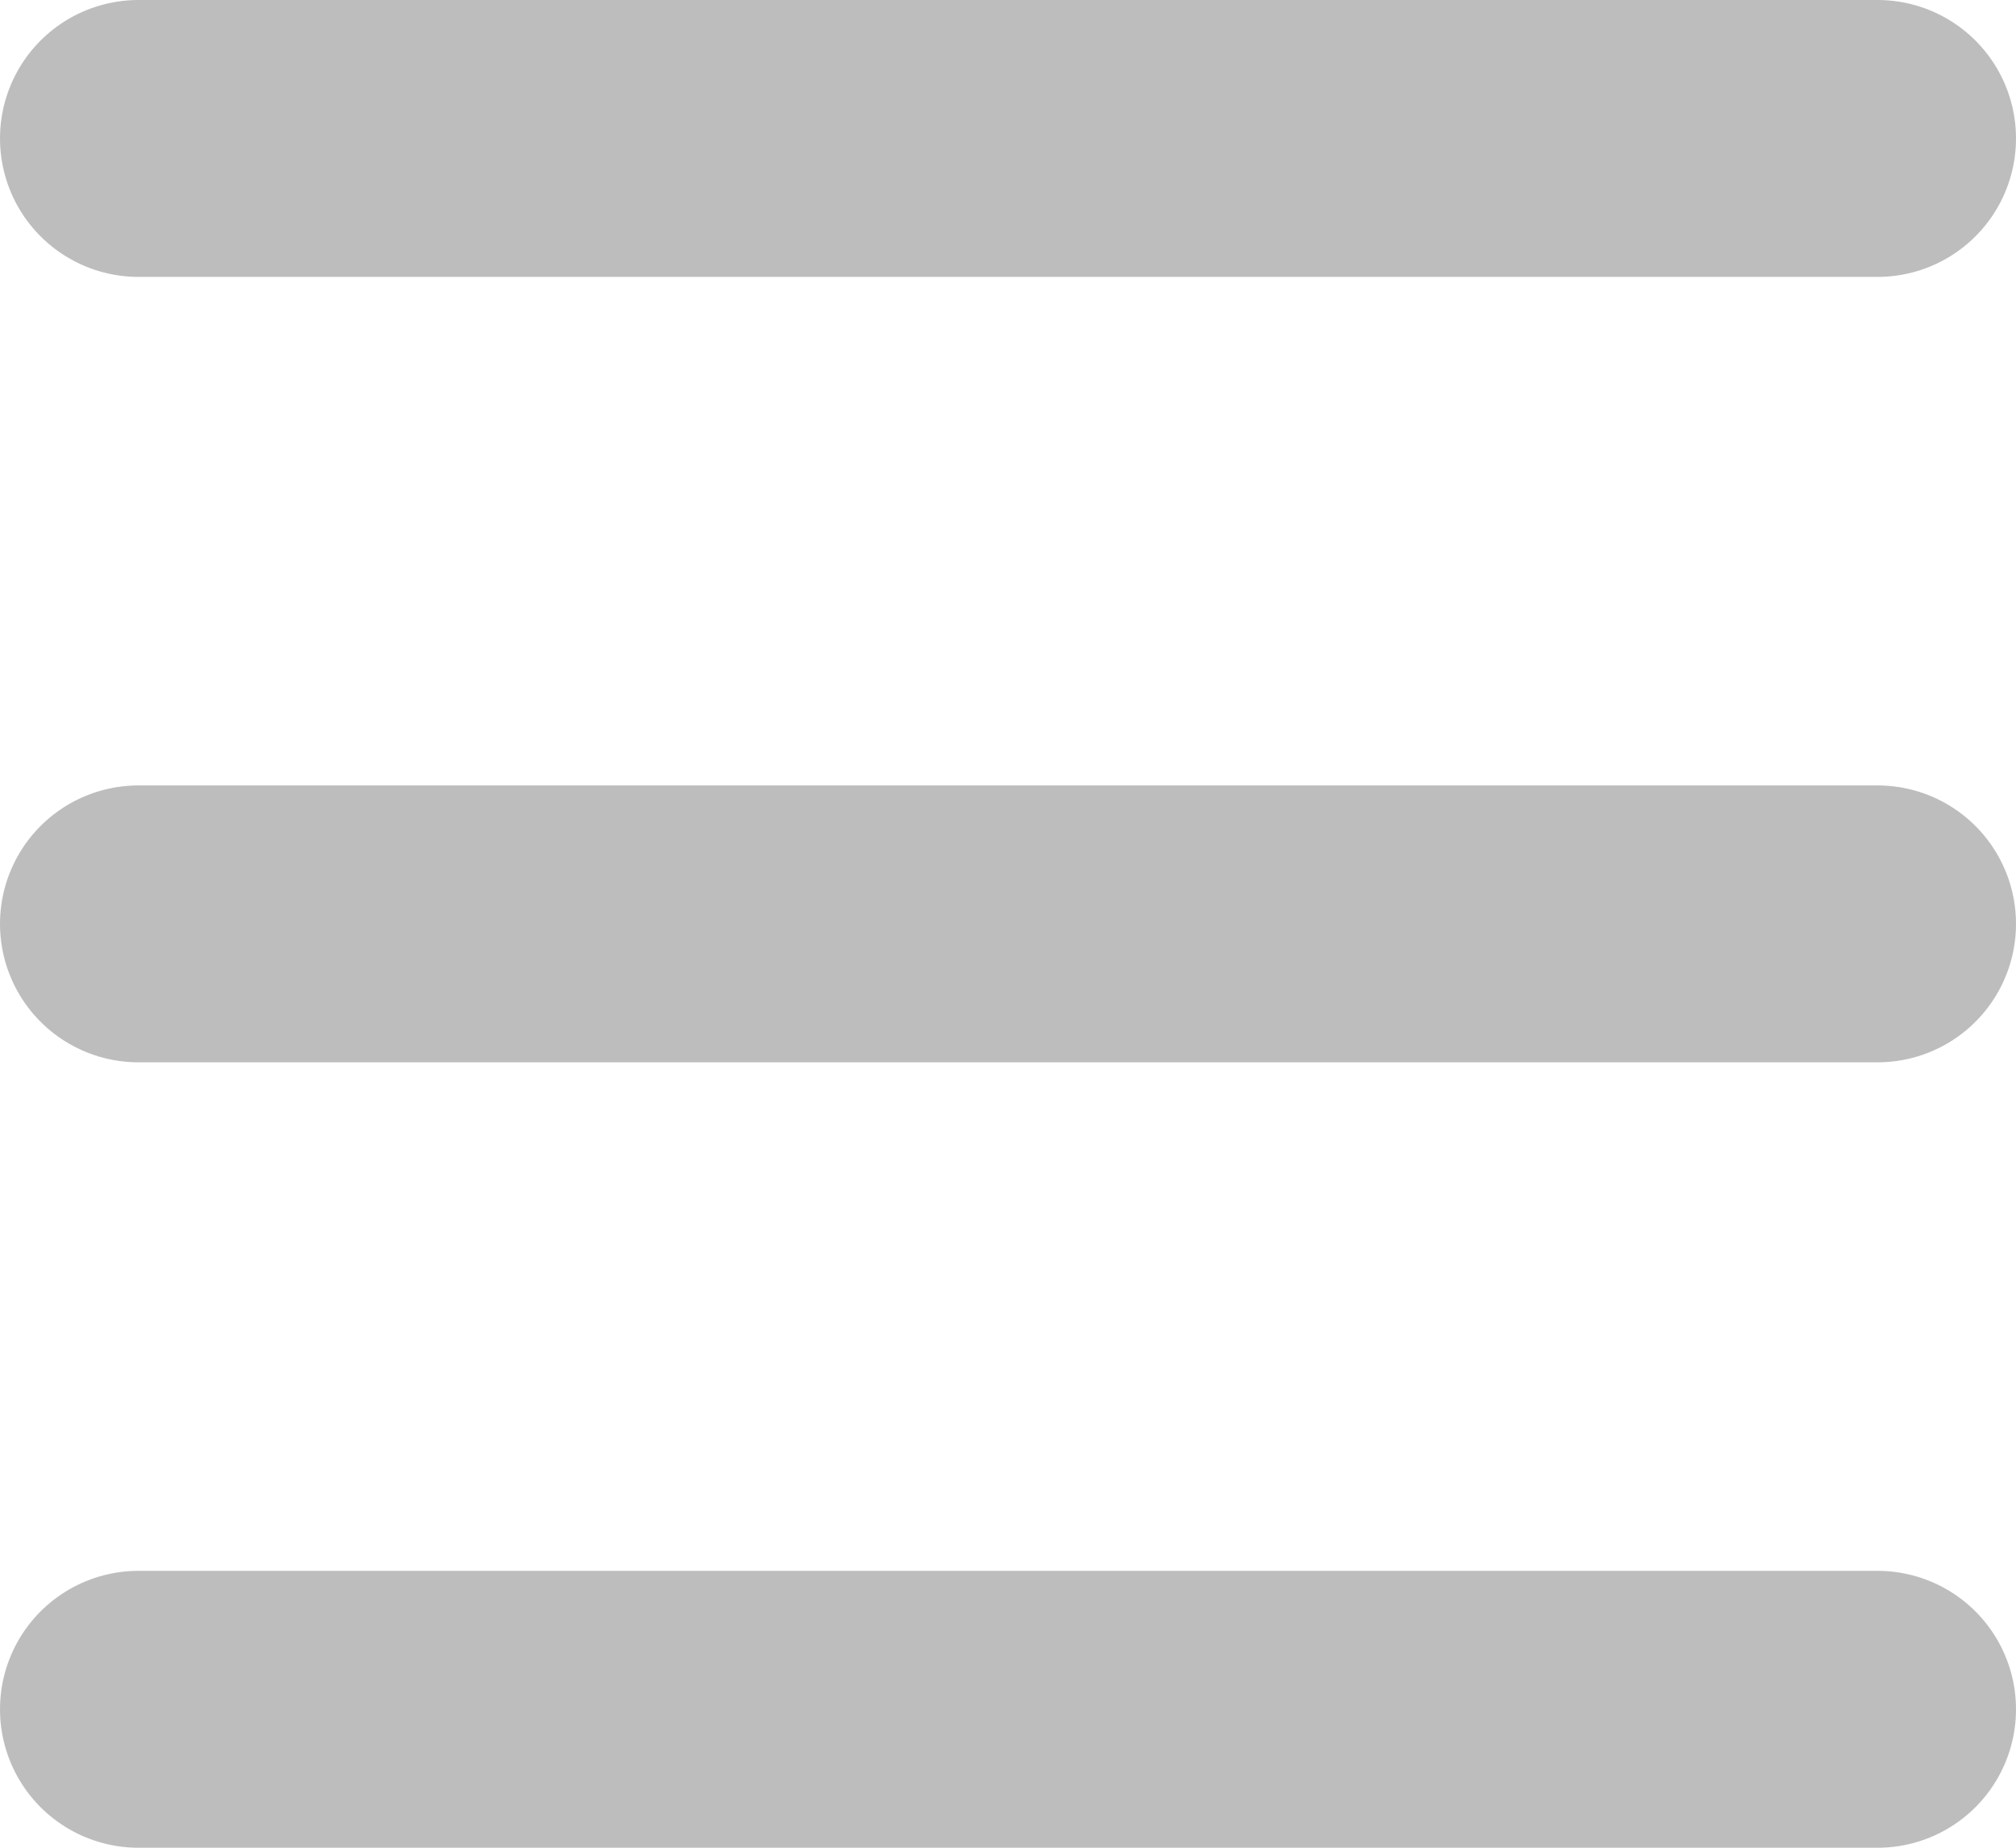 <svg xmlns="http://www.w3.org/2000/svg" width="36.399" height="33.366" viewBox="0 0 36.399 33.366">
  <g id="MenuButton" transform="translate(2.5 2.5)">
    <line id="선_1" data-name="선 1" x2="31.399" fill="none" stroke="#bdbdbd" stroke-linecap="round" stroke-width="5"/>
    <line id="선_2" data-name="선 2" x2="31.399" transform="translate(0 14.183)" fill="none" stroke="#bdbdbd" stroke-linecap="round" stroke-width="5"/>
    <line id="선_3" data-name="선 3" x2="31.399" transform="translate(0 28.366)" fill="none" stroke="#bdbdbd" stroke-linecap="round" stroke-width="5"/>
  </g>
</svg>
